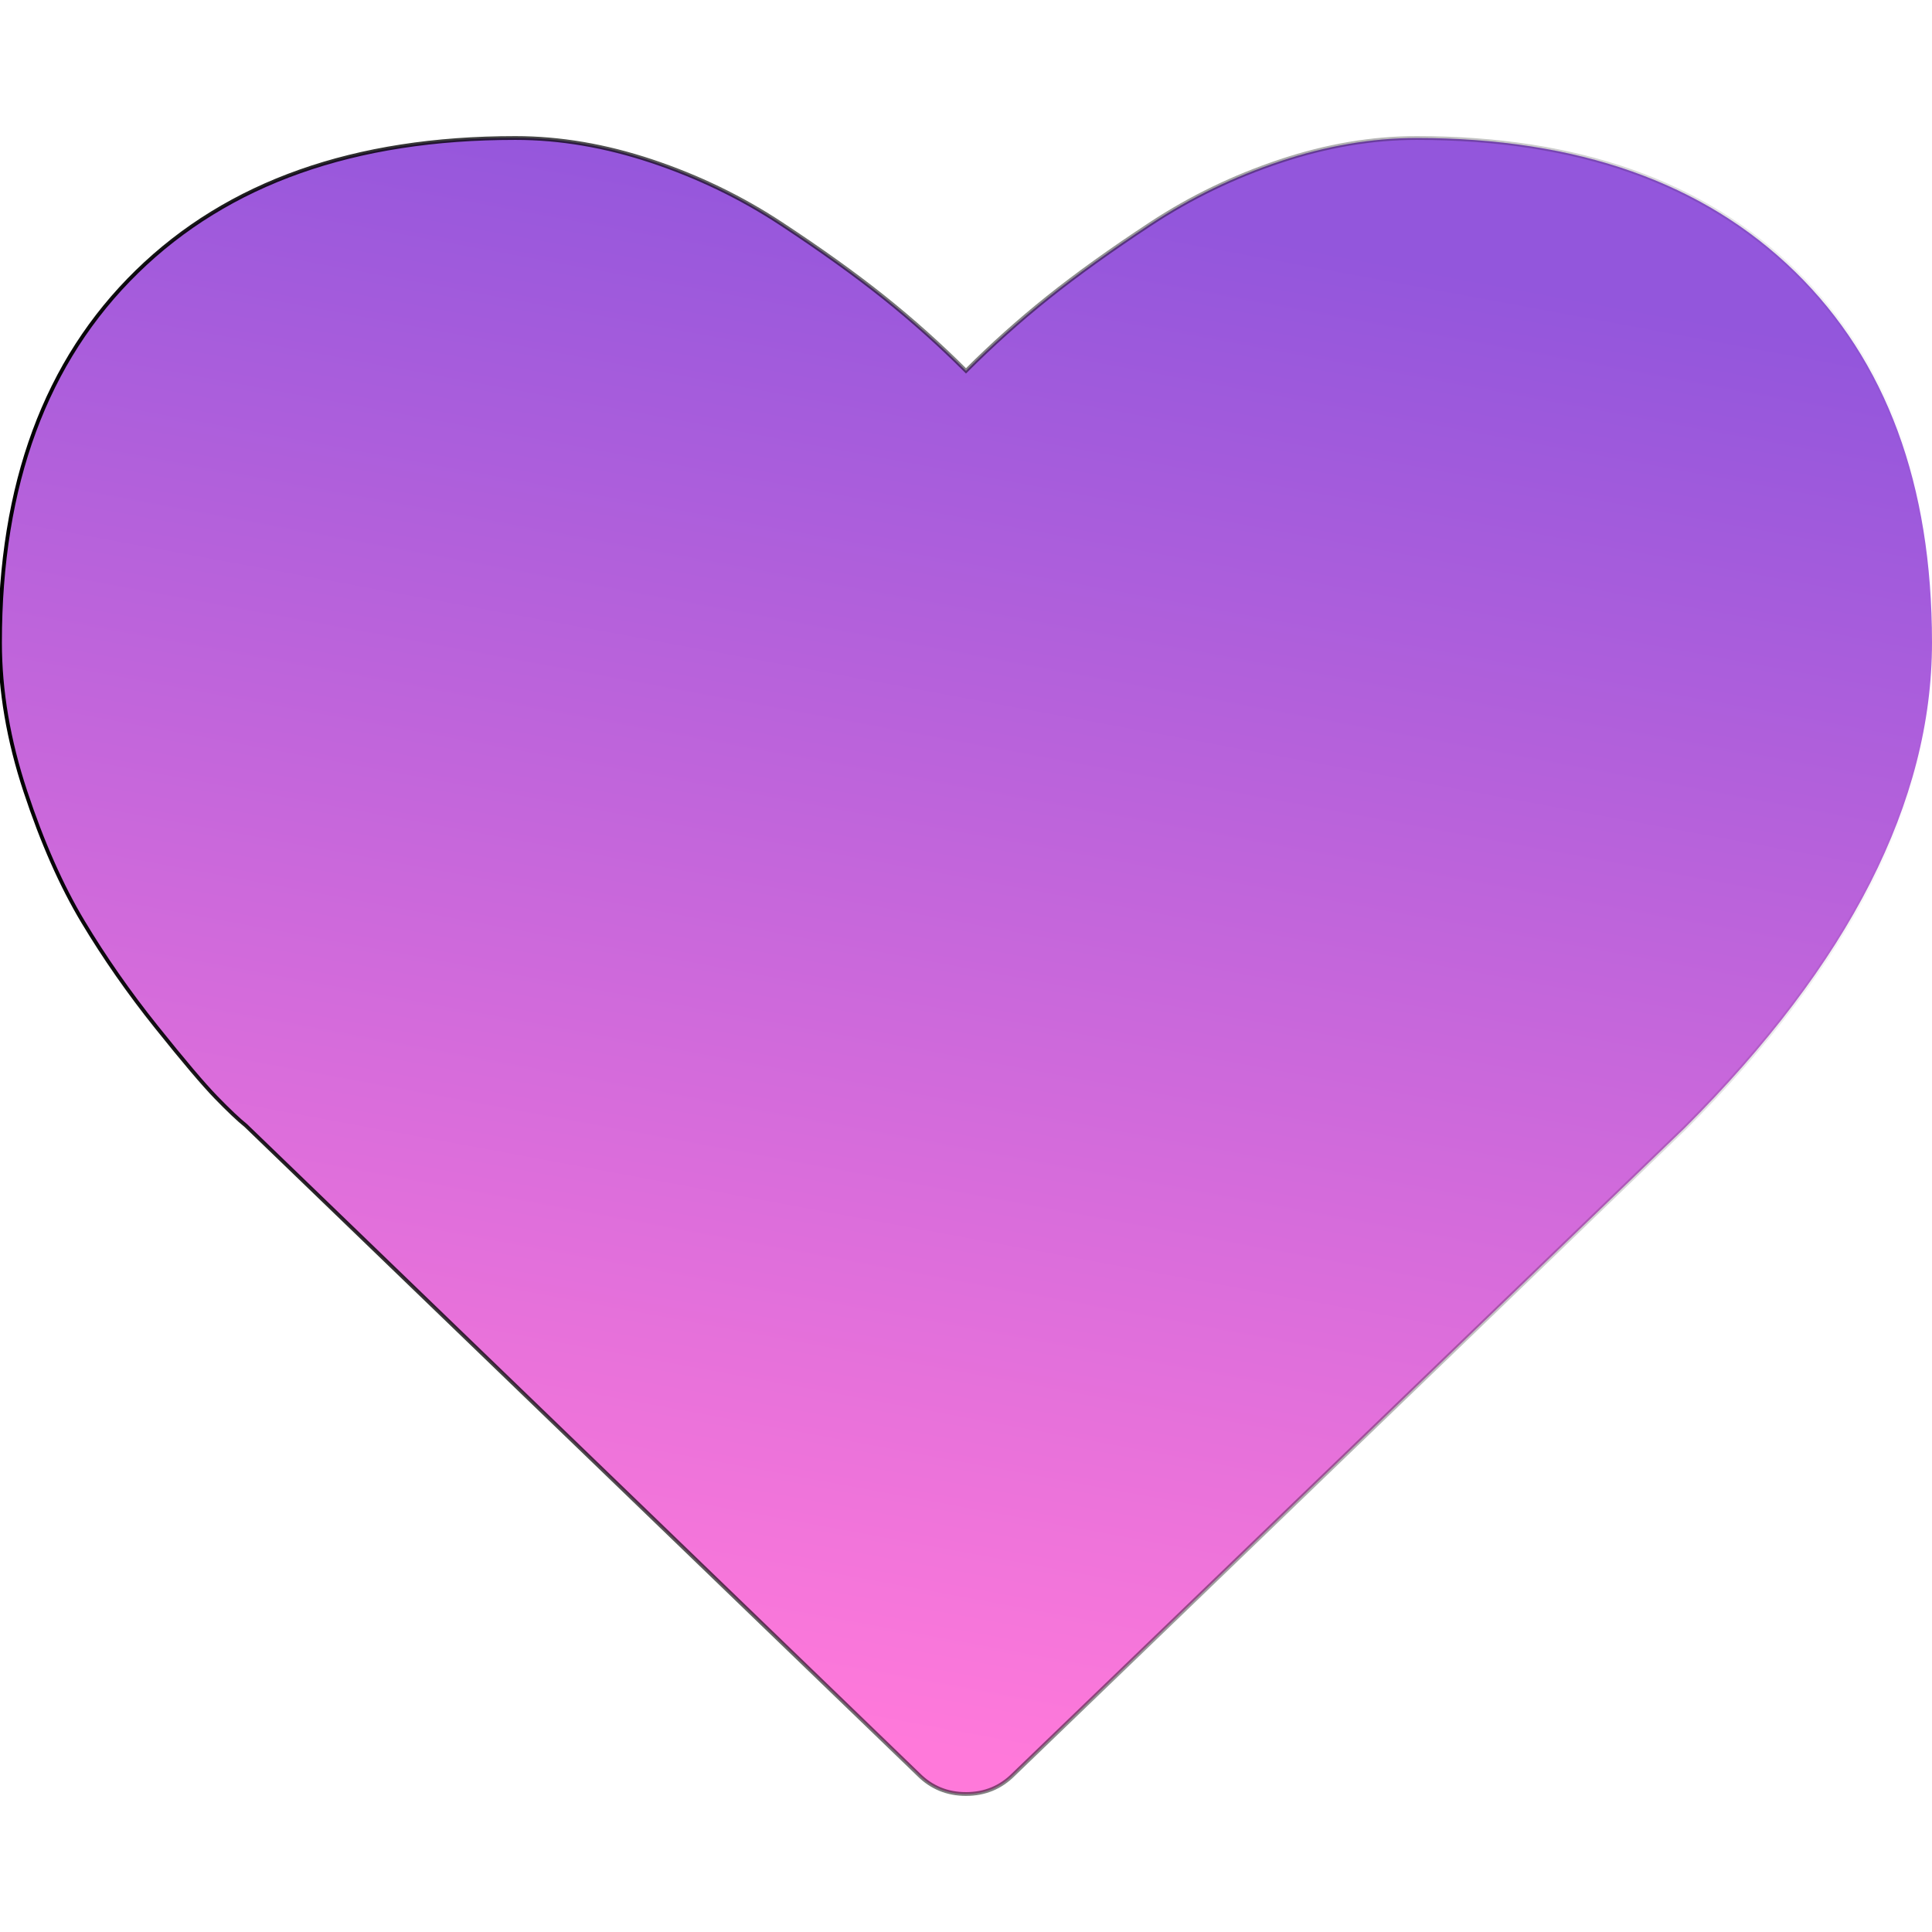 <?xml version="1.0" encoding="UTF-8" standalone="no"?>
<svg
   xmlns:dc="http://purl.org/dc/elements/1.1/"
   xmlns:cc="http://creativecommons.org/ns#"
   xmlns:rdf="http://www.w3.org/1999/02/22-rdf-syntax-ns#"
   xmlns:svg="http://www.w3.org/2000/svg"
   xmlns="http://www.w3.org/2000/svg"
   xmlns:xlink="http://www.w3.org/1999/xlink"
   xmlns:sodipodi="http://sodipodi.sourceforge.net/DTD/sodipodi-0.dtd"
   xmlns:inkscape="http://www.inkscape.org/namespaces/inkscape"
   inkscape:version="1.0 (4035a4fb49, 2020-05-01)"
   sodipodi:docname="test.svg"
   xml:space="preserve"
   style="enable-background:new 0 0 511.626 511.626;"
   viewBox="0 0 511.626 511.626"
   height="511.626px"
   width="511.626px"
   y="0px"
   x="0px"
   id="Capa_1"
   version="1.1"><defs
   id="defs39"><linearGradient
     id="linearGradient1537"
     inkscape:collect="always"><stop
       id="stop1533"
       offset="0"
       style="stop-color:#9356dc;stop-opacity:1" /><stop
       id="stop1535"
       offset="1"
       style="stop-color:#ff79da;stop-opacity:1" /></linearGradient><linearGradient
     id="linearGradient1477"
     inkscape:collect="always"><stop
       id="stop1473"
       offset="0"
       style="stop-color:#000000;stop-opacity:1;" /><stop
       id="stop1475"
       offset="1"
       style="stop-color:#000000;stop-opacity:0;" /></linearGradient><linearGradient
     gradientUnits="userSpaceOnUse"
     y2="255.814"
     x2="511.625"
     y1="255.814"
     x1="0"
     id="linearGradient1479"
     xlink:href="#linearGradient1477"
     inkscape:collect="always" /><linearGradient
     gradientUnits="userSpaceOnUse"
     y2="460.811"
     x2="234.582"
     y1="57.775"
     x1="309.064"
     id="linearGradient1539"
     xlink:href="#linearGradient1537"
     inkscape:collect="always" /></defs><sodipodi:namedview
   inkscape:current-layer="Capa_1"
   inkscape:window-maximized="1"
   inkscape:window-y="-9"
   inkscape:window-x="-9"
   inkscape:cy="243.76862"
   inkscape:cx="245.02361"
   inkscape:zoom="1.4365962"
   showgrid="false"
   id="namedview37"
   inkscape:window-height="1361"
   inkscape:window-width="2560"
   inkscape:pageshadow="2"
   inkscape:pageopacity="0"
   guidetolerance="10"
   gridtolerance="10"
   objecttolerance="10"
   borderopacity="1"
   bordercolor="#666666"
   pagecolor="#ffffff" />
<g
   style="opacity:1;stroke:url(#linearGradient1479)"
   id="g4">
	<path
   sodipodi:nodetypes="cscccccccscsccccccscccc"
   style="stroke:url(#linearGradient1479);fill-opacity:1;fill:url(#linearGradient1539)"
   id="path2"
   d="M 475.366,71.949 C 451.191,48.343 417.791,36.545 375.151,36.545 c -11.8,0 -23.843,2.046 -36.117,6.136 -12.279,4.093 -23.702,9.615 -34.256,16.562 -10.568,6.945 -19.65,13.467 -27.269,19.556 -7.61,6.091 -14.845,12.564 -21.696,19.414 C 248.959,91.363 241.726,84.89 234.115,78.799 226.499,72.71 217.413,66.192 206.847,59.243 196.283,52.293 184.862,46.775 172.586,42.681 160.311,38.592 148.27,36.545 136.47,36.545 93.833,36.545 60.431,48.346 36.259,71.949 12.087,95.55 0,128.286 0,170.16 c 0,12.753 2.24,25.891 6.711,39.398 4.471,13.514 9.566,25.031 15.275,34.546 5.708,9.514 12.181,18.792 19.414,27.834 7.233,9.041 12.519,15.272 15.846,18.698 3.33,3.426 5.948,5.903 7.851,7.427 L 243.25,469.938 c 3.427,3.426 7.614,5.144 12.562,5.144 4.948,0 9.138,-1.718 12.563,-5.144 l 177.87,-171.31 c 43.588,-43.58 65.38,-86.406 65.38,-128.472 10e-4,-41.877 -12.085,-74.61 -36.259,-98.207 z" />
</g>
<g
   id="g6">
</g>
<g
   id="g8">
</g>
<g
   id="g10">
</g>
<g
   id="g12">
</g>
<g
   id="g14">
</g>
<g
   id="g16">
</g>
<g
   id="g18">
</g>
<g
   id="g20">
</g>
<g
   id="g22">
</g>
<g
   id="g24">
</g>
<g
   id="g26">
</g>
<g
   id="g28">
</g>
<g
   id="g30">
</g>
<g
   id="g32">
</g>
<g
   id="g34">
</g>
</svg>
